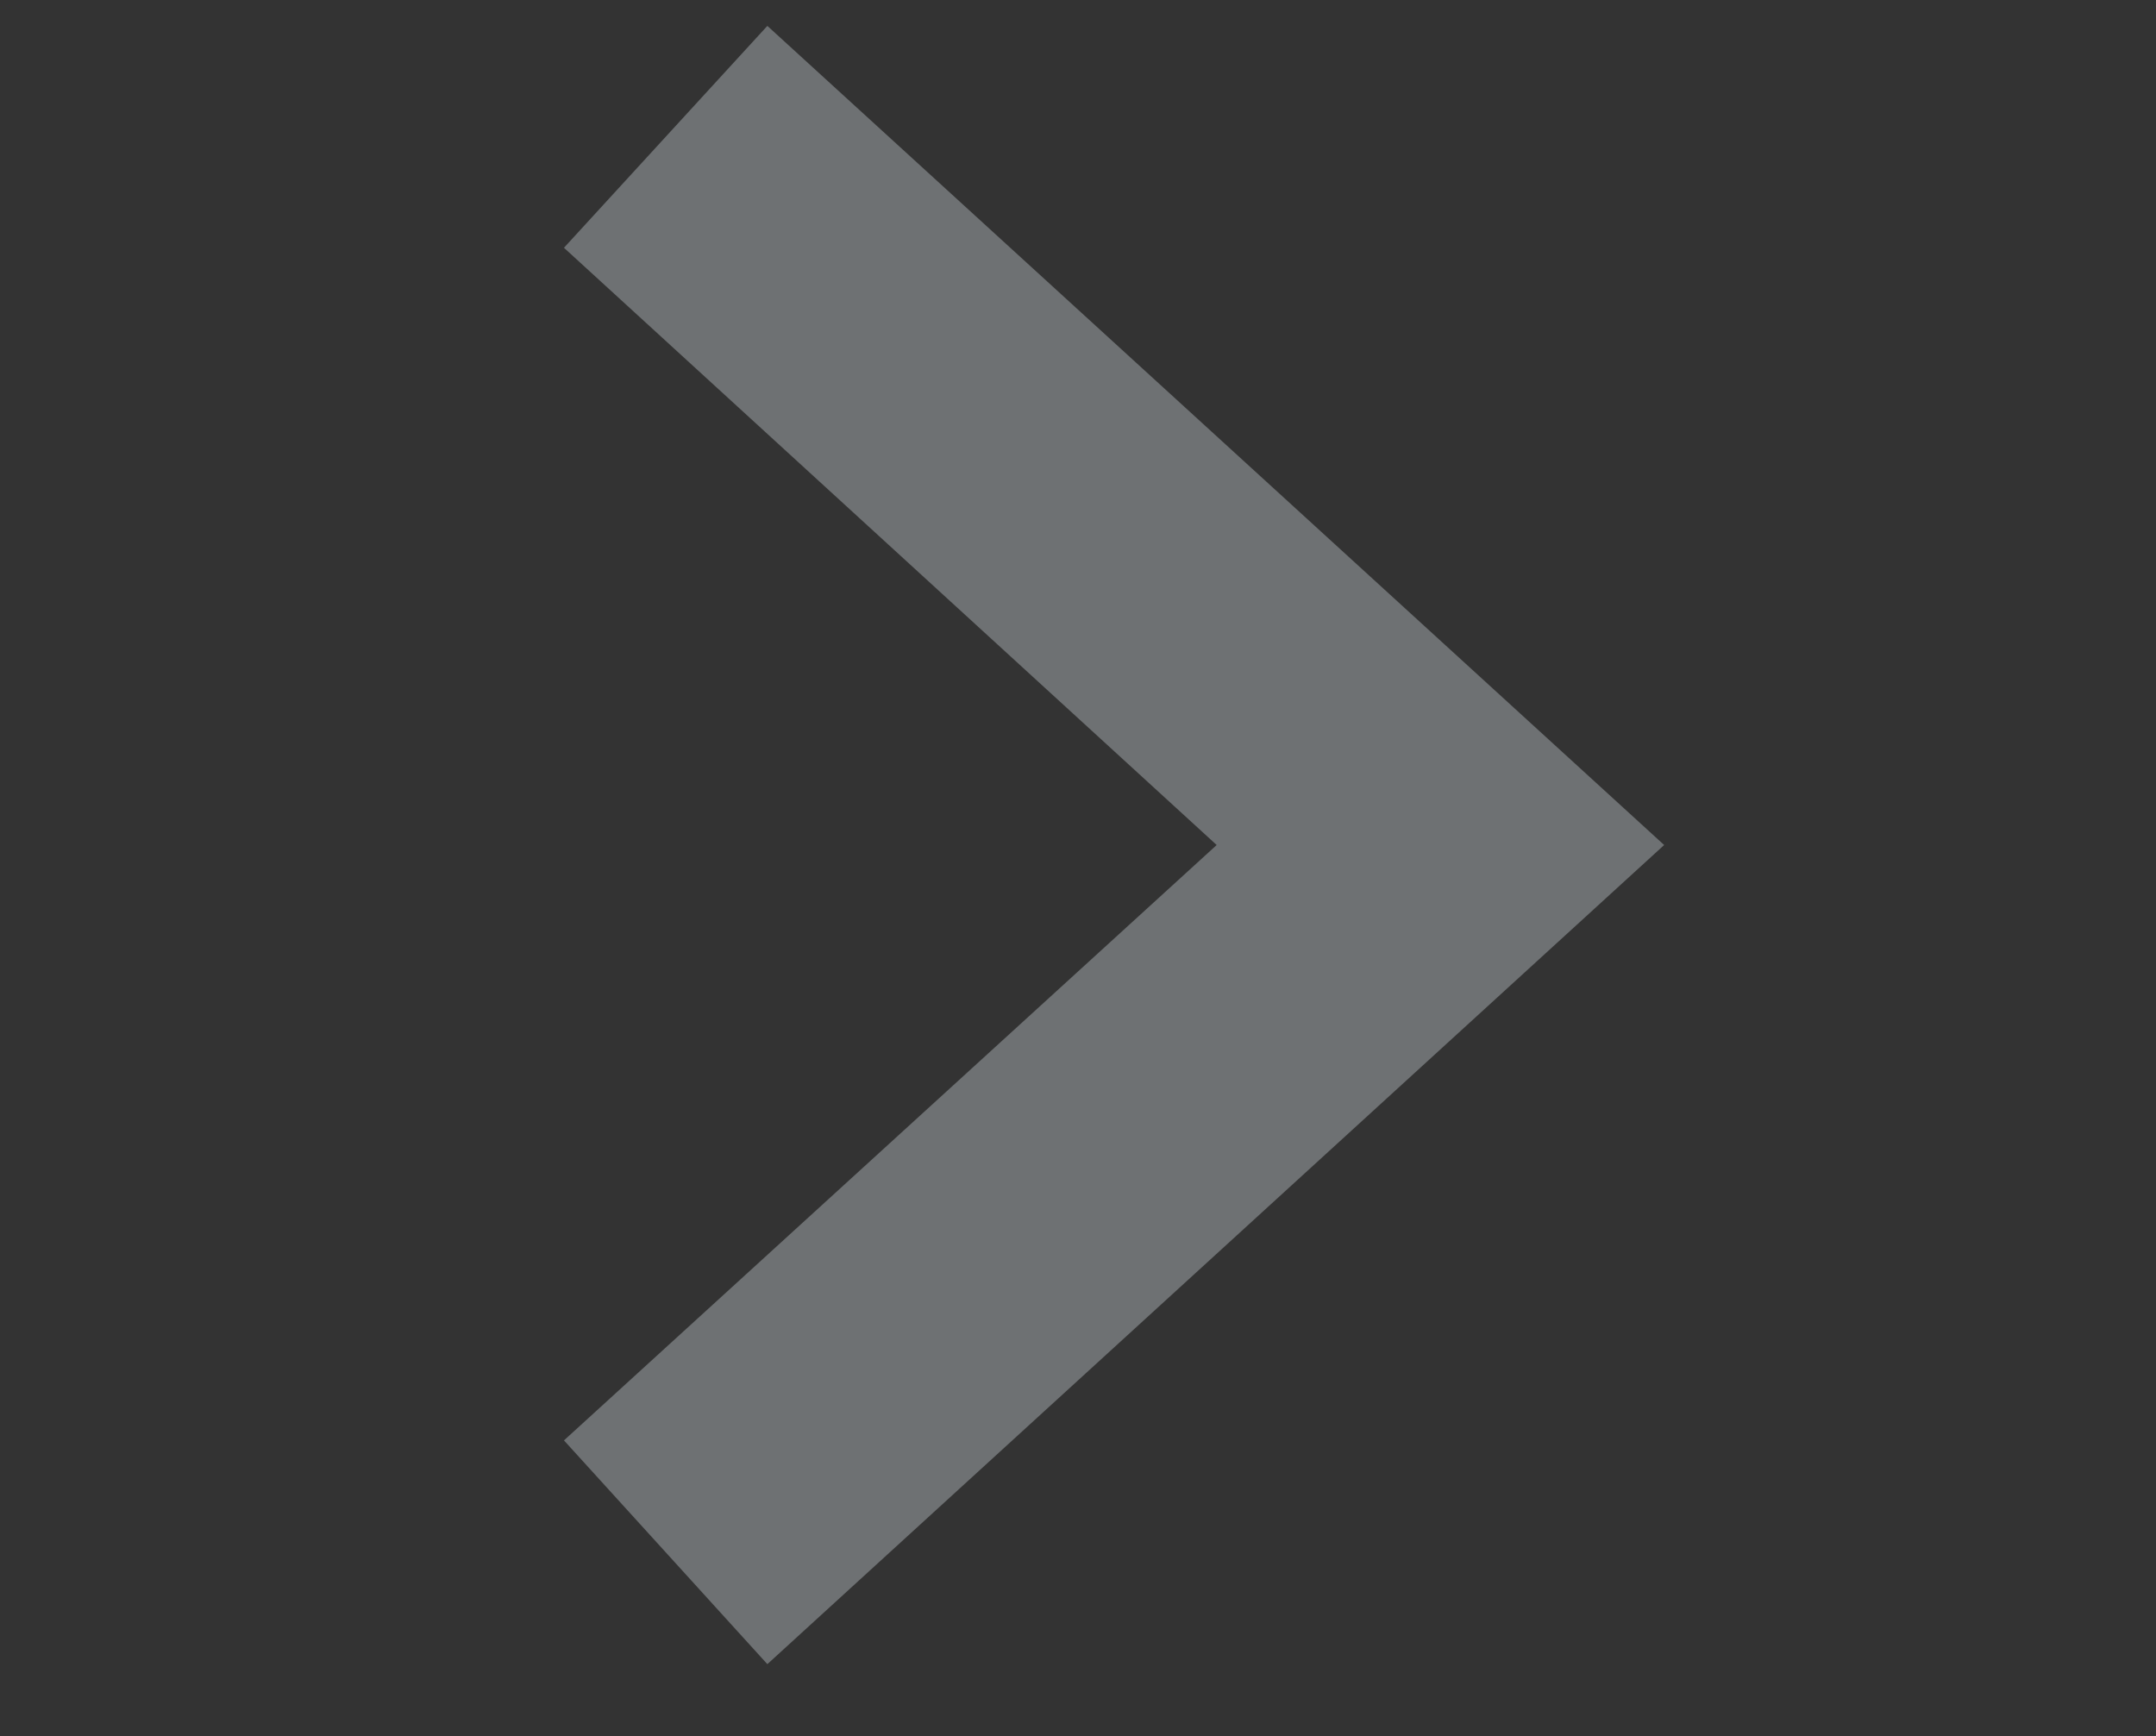 <?xml version="1.0" encoding="utf-8"?>
<!-- Generator: Adobe Illustrator 24.0.1, SVG Export Plug-In . SVG Version: 6.00 Build 0)  -->
<svg version="1.1" xmlns="http://www.w3.org/2000/svg" xmlns:xlink="http://www.w3.org/1999/xlink" x="0px" y="0px"
	 viewBox="0 0 11.66 9.39" style="enable-background:new 0 0 11.66 9.39;" xml:space="preserve">
<rect x="0" y="0" width="11.66" height="9.39" fill="#333333" stroke="none"/>
<style type="text/css">
	.st0{clip-path:url(#SVGID_2_);}
	.st1{clip-path:url(#SVGID_4_);}
	.st2{opacity:0.15;clip-path:url(#SVGID_8_);}
	.st3{clip-path:url(#SVGID_10_);}
	.st4{clip-path:url(#SVGID_12_);}
	.st5{clip-path:url(#SVGID_16_);}
	.st6{opacity:0.4;clip-path:url(#SVGID_18_);}
	.st7{clip-path:url(#SVGID_20_);}
	.st8{clip-path:url(#SVGID_24_);fill:none;stroke:#6E7173;stroke-linecap:round;stroke-linejoin:round;stroke-miterlimit:10;}
	.st9{fill:#EAEFF0;stroke:#FF6793;stroke-width:6;stroke-miterlimit:10;}
	.st10{fill:none;stroke:#6E7173;stroke-width:2;stroke-miterlimit:10;}
	.st11{fill:#EAEFF0;stroke:#5889FF;stroke-width:6;stroke-linecap:square;stroke-miterlimit:10;}
	.st12{fill:none;stroke:#5889FF;stroke-width:6;stroke-miterlimit:10;}
	.st13{fill:none;stroke:#FF6793;stroke-width:6;stroke-linecap:square;stroke-miterlimit:10;}
	.st14{fill:#EAEFF0;stroke:#5889FF;stroke-width:6;stroke-miterlimit:10;}
	.st15{fill:#EAEFF0;stroke:#FF6793;stroke-width:6;stroke-linecap:square;stroke-miterlimit:10;}
	.st16{fill:#FFDD60;}
	.st17{fill:#6E7173;}
	.st18{fill:#515151;}
	.st19{fill:url(#SVGID_25_);}
	.st20{fill:none;stroke:#FFD400;stroke-width:4;}
	.st21{fill:none;}
	.st22{fill:#FFD400;}
	.st23{fill:#444444;}
	.st24{fill:#2FA783;}
	.st25{fill:#424242;}
	.st26{fill:none;stroke:#444444;stroke-miterlimit:10;}
	.st27{fill:none;stroke:#444444;stroke-width:0.5;stroke-miterlimit:10;}
</style>
<g id="Layer_1">
	<g>
		<defs>
			<rect id="SVGID_1_" x="97.81" y="-38.35" width="24" height="24"/>
		</defs>
		<clipPath id="SVGID_2_">
			<use xlink:href="#SVGID_1_"  style="overflow:visible;"/>
		</clipPath>
		<g class="st0">
			<defs>
				<rect id="SVGID_3_" x="97.81" y="-38.35" width="24" height="24"/>
			</defs>
			<clipPath id="SVGID_4_">
				<use xlink:href="#SVGID_3_"  style="overflow:visible;"/>
			</clipPath>
			<g class="st1">
				<defs>
					<rect id="SVGID_5_" x="97.81" y="-38.35" width="24" height="24"/>
				</defs>
				<clipPath id="SVGID_6_">
					<use xlink:href="#SVGID_5_"  style="overflow:visible;"/>
				</clipPath>
			</g>
		</g>
		<g class="st0">
			<defs>
				<rect id="SVGID_7_" x="97.81" y="-38.35" width="24" height="24"/>
			</defs>
			<clipPath id="SVGID_8_">
				<use xlink:href="#SVGID_7_"  style="overflow:visible;"/>
			</clipPath>
			<g class="st2">
				<g>
					<defs>
						<rect id="SVGID_9_" x="97.81" y="-38.35" width="24" height="24"/>
					</defs>
					<clipPath id="SVGID_10_">
						<use xlink:href="#SVGID_9_"  style="overflow:visible;"/>
					</clipPath>
					<g class="st3">
						<defs>
							<rect id="SVGID_11_" x="97.81" y="-38.35" width="24" height="24"/>
						</defs>
						<clipPath id="SVGID_12_">
							<use xlink:href="#SVGID_11_"  style="overflow:visible;"/>
						</clipPath>
						<g class="st4">
							<defs>
								<rect id="SVGID_13_" x="97.81" y="-38.35" width="24" height="24"/>
							</defs>
							<clipPath id="SVGID_14_">
								<use xlink:href="#SVGID_13_"  style="overflow:visible;"/>
							</clipPath>
						</g>
					</g>
				</g>
			</g>
		</g>
		<g class="st0">
			<defs>
				<rect id="SVGID_15_" x="97.81" y="-38.35" width="24" height="24"/>
			</defs>
			<clipPath id="SVGID_16_">
				<use xlink:href="#SVGID_15_"  style="overflow:visible;"/>
			</clipPath>
			<g class="st5">
				<defs>
					<rect id="SVGID_17_" x="97.81" y="-38.35" width="24" height="24"/>
				</defs>
				<clipPath id="SVGID_18_">
					<use xlink:href="#SVGID_17_"  style="overflow:visible;"/>
				</clipPath>
				<g class="st6">
					<g>
						<defs>
							<rect id="SVGID_19_" x="97.81" y="-38.35" width="24" height="24"/>
						</defs>
						<clipPath id="SVGID_20_">
							<use xlink:href="#SVGID_19_"  style="overflow:visible;"/>
						</clipPath>
						<g class="st7">
							<defs>
								<rect id="SVGID_21_" x="97.81" y="-38.35" width="24" height="24"/>
							</defs>
							<clipPath id="SVGID_22_">
								<use xlink:href="#SVGID_21_"  style="overflow:visible;"/>
							</clipPath>
						</g>
					</g>
				</g>
			</g>
		</g>
		<g class="st0">
			<defs>
				<rect id="SVGID_23_" x="97.81" y="-38.35" width="24" height="24"/>
			</defs>
			<clipPath id="SVGID_24_">
				<use xlink:href="#SVGID_23_"  style="overflow:visible;"/>
			</clipPath>
			<path class="st8" d="M109.84-34.39c-0.04,0-0.08,0-0.12,0c-4.98,0-9.02,4.04-9.02,9.03c0,4.98,4.04,9.02,9.02,9.02
				c4.99,0,9.03-4.04,9.03-9.02c0-0.02,0-0.04,0-0.06h-8.9V-34.39z"/>
			<path class="st8" d="M111.94-35.35v8.05h8C119.91-31.71,116.35-35.29,111.94-35.35z"/>
		</g>
	</g>
	<polyline class="st9" points="142.8,-57.21 117.93,-57.21 117.93,-82.69 203.11,-82.69 203.11,-57.21 179.8,-57.21 	"/>
	<path class="st10" d="M186.06-22.55c2.13,2.13,2.13,5.57,0,7.69c-2.13,2.12-5.57,2.12-7.69,0c-2.13-2.13-2.13-5.57,0-7.69
		C180.49-24.67,183.93-24.67,186.06-22.55z"/>
	<line class="st10" x1="186.06" y1="-14.85" x2="193" y2="-7.91"/>
	<line class="st11" x1="126.3" y1="-74.7" x2="126.3" y2="-65.2"/>
	<g>
		<path class="st12" d="M-61.81-175.95h-65.16c-10.99,0-19.9-8.91-19.9-19.9v-54.77h85.06V-175.95z"/>
		<line class="st9" x1="-132.17" y1="-259.45" x2="-132.17" y2="-242.21"/>
		<line class="st9" x1="-113.61" y1="-259.45" x2="-113.61" y2="-242.21"/>
		<line class="st9" x1="-95.06" y1="-259.45" x2="-95.06" y2="-242.21"/>
		<line class="st9" x1="-76.5" y1="-259.45" x2="-76.5" y2="-242.21"/>
		<rect x="-131.99" y="-225.7" class="st12" width="4.75" height="4.75"/>
		<rect x="-115.14" y="-225.7" class="st12" width="4.75" height="4.75"/>
		<rect x="-98.28" y="-225.7" class="st12" width="4.75" height="4.75"/>
		<rect x="-81.43" y="-225.7" class="st12" width="4.75" height="4.75"/>
		<rect x="-131.99" y="-204.45" class="st12" width="4.75" height="4.75"/>
		<rect x="-115.14" y="-204.45" class="st12" width="4.75" height="4.75"/>
		<rect x="-98.28" y="-204.45" class="st9" width="4.75" height="4.75"/>
		<rect x="-81.43" y="-204.45" class="st12" width="4.75" height="4.75"/>
	</g>
	
		<ellipse transform="matrix(0.033 -0.999 0.999 0.033 -79.601 -150.616)" class="st12" cx="-117.66" cy="-34.16" rx="30.09" ry="30.09"/>
	<path class="st13" d="M-130.29-46.68c3.22-3.25,7.69-5.26,12.63-5.26c9.82,0,17.78,7.96,17.78,17.78"/>
	<polyline class="st14" points="-88.69,172.57 -62.62,172.5 -62.62,130.37 -126.06,130.37 -126.06,148.42 	"/>
	<line class="st12" x1="-90" y1="-8.79" x2="-60.93" y2="20.29"/>
	<polygon class="st15" points="-83.68,148.42 -147.12,148.42 -147.12,190.55 -132.33,190.55 -135.63,208.06 -112.56,190.55 
		-83.68,190.55 	"/>
	<path class="st14" d="M-130.01,169.85c0,1.5-1.22,2.72-2.72,2.72c-1.5,0-2.72-1.22-2.72-2.72c0-1.5,1.22-2.72,2.72-2.72
		C-131.23,167.13-130.01,168.35-130.01,169.85z"/>
	<path class="st14" d="M-112.68,169.85c0,1.5-1.22,2.72-2.72,2.72c-1.5,0-2.72-1.22-2.72-2.72c0-1.5,1.22-2.72,2.72-2.72
		C-113.9,167.13-112.68,168.35-112.68,169.85z"/>
	<path class="st14" d="M-95.35,169.85c0,1.5-1.22,2.72-2.72,2.72c-1.5,0-2.72-1.22-2.72-2.72c0-1.5,1.22-2.72,2.72-2.72
		C-96.56,167.13-95.35,168.35-95.35,169.85z"/>
	<path class="st16" d="M453.28,175.4v-15.61l-34.19,24.87l34.19,24.88v-13.83c20.47,4.45,35.34,22.52,35.34,44
		c0,24.84-20.21,45.05-45.05,45.05c-23.54,0-43.27-18.36-44.94-41.81c-0.08-1.07-0.11-2.16-0.11-3.24h-19.98
		c0,1.55,0.05,3.11,0.16,4.65c2.4,33.86,30.89,60.38,64.86,60.38c35.86,0,65.03-29.17,65.03-65.03
		C508.6,207.22,485.04,180.12,453.28,175.4z"/>
	<g>
		<path class="st17" d="M69.14-53.3c-3.21,0-5.82-2.75-5.82-6.13c0-0.01,0-0.02,0-0.03h2.06l-3.63-4.93l-3.63,4.93h1.68
			c0,0.01,0,0.02,0,0.03c0,5.42,4.19,9.82,9.33,9.82c2.12,0,4.12-0.73,5.78-2.11l-2.18-2.9C71.71-53.75,70.46-53.3,69.14-53.3z"/>
		<path class="st17" d="M78.54-59.15c0-0.01,0-0.02,0-0.03c0-5.42-4.19-9.82-9.33-9.82c-2.12,0-4.12,0.73-5.78,2.11l2.18,2.9
			c1.03-0.86,2.28-1.32,3.6-1.32c3.21,0,5.82,2.75,5.82,6.13c0,0.01,0,0.02,0,0.03h-2.06l3.63,4.93l3.63-4.93H78.54z"/>
	</g>
	<path class="st17" d="M142.66-25.23c2.22-1.7,3.6-4.38,3.6-7.26c0-5.03-4.09-9.12-9.12-9.12c-5.03,0-9.12,4.09-9.12,9.12
		c0,4.19,2.84,7.83,6.9,8.85c0.09,0.02,0.18,0.03,0.27,0.03c0.5,0,0.95-0.34,1.08-0.84c0.15-0.6-0.21-1.2-0.81-1.35
		c-3.07-0.77-5.21-3.52-5.21-6.69c0-3.8,3.09-6.9,6.9-6.9c3.8,0,6.9,3.09,6.9,6.9c0,2.28-1.15,4.39-2.97,5.67l-1.42-1.42
		c-0.16-0.16-0.4-0.21-0.61-0.12c-0.21,0.09-0.34,0.29-0.34,0.51v4.27c0,0.31,0.25,0.56,0.56,0.56h4.27c0.23,0,0.43-0.14,0.51-0.35
		c0.09-0.21,0.04-0.45-0.12-0.61L142.66-25.23z"/>
	<path class="st18" d="M367.02-12.34H348.8c-3.25,0-5.89-2.64-5.89-5.88v-38.01c0-3.25,2.64-5.88,5.89-5.88h18.23
		c3.24,0,5.88,2.64,5.88,5.88v38.01C372.91-14.98,370.27-12.34,367.02-12.34z M350.91-20.34h14v-33.78h-14V-20.34z"/>
	<path class="st18" d="M405.12-12.34h-17.64c-3.4,0-6.17-2.77-6.17-6.18v-68.35c0-3.41,2.77-6.18,6.17-6.18h17.64
		c3.41,0,6.18,2.77,6.18,6.18v68.35C411.3-15.11,408.52-12.34,405.12-12.34z M389.3-20.34h13.99v-64.7H389.3V-20.34z"/>
	<path class="st18" d="M443.44-12.34h-17.52c-3.44,0-6.24-2.8-6.24-6.24v-91.34c0-3.44,2.8-6.24,6.24-6.24h17.52
		c3.44,0,6.24,2.8,6.24,6.24v32.49h-8v-30.73h-13.99v87.82h13.99v-17.93h8v19.69C449.68-15.14,446.88-12.34,443.44-12.34z"/>
	<linearGradient id="SVGID_25_" gradientUnits="userSpaceOnUse" x1="130.339" y1="14.191" x2="180.507" y2="14.191">
		<stop  offset="0" style="stop-color:#F25838"/>
		<stop  offset="0.213" style="stop-color:#ED4B30"/>
		<stop  offset="0.606" style="stop-color:#DE291A"/>
		<stop  offset="1" style="stop-color:#CD0000"/>
	</linearGradient>
	<path class="st19" d="M179.52,34.32L172.05,26c3.3-4.05,5.29-9.21,5.29-14.83c0-12.96-10.54-23.5-23.5-23.5
		c-12.96,0-23.51,10.54-23.51,23.5c0,12.96,10.54,23.5,23.51,23.5c4.57,0,8.84-1.32,12.45-3.59l7.52,8.37
		c0.76,0.84,1.8,1.28,2.86,1.28c0.91,0,1.83-0.33,2.56-0.98C180.81,38.32,180.94,35.9,179.52,34.32z M139.03,11.16
		c0-8.17,6.65-14.81,14.82-14.81c8.17,0,14.81,6.64,14.81,14.81c0,8.04-6.85,14.81-14.81,14.81
		C145.67,25.97,139.03,19.33,139.03,11.16z"/>
	<g>
		<g>
			<path class="st17" d="M28.35-0.49H16.62c-0.23,0-0.41-0.18-0.41-0.41c0-0.23,0.18-0.41,0.41-0.41h11.73
				c0.23,0,0.41,0.18,0.41,0.41C28.76-0.68,28.58-0.49,28.35-0.49z"/>
		</g>
		<path class="st17" d="M19.52,1.77h-0.77c-0.17,0-0.31-0.14-0.31-0.31V0.69c0-0.17,0.14-0.31,0.31-0.31h0.77
			c0.17,0,0.31,0.14,0.31,0.31v0.77C19.83,1.63,19.7,1.77,19.52,1.77z"/>
		<path class="st17" d="M22.87,1.77H22.1c-0.17,0-0.31-0.14-0.31-0.31V0.69c0-0.17,0.14-0.31,0.31-0.31h0.77
			c0.17,0,0.31,0.14,0.31,0.31v0.77C23.18,1.63,23.04,1.77,22.87,1.77z"/>
		<path class="st17" d="M26.22,1.77h-0.77c-0.17,0-0.31-0.14-0.31-0.31V0.69c0-0.17,0.14-0.31,0.31-0.31h0.77
			c0.17,0,0.31,0.14,0.31,0.31v0.77C26.53,1.63,26.39,1.77,26.22,1.77z"/>
		<path class="st17" d="M19.52,3.95h-0.77c-0.17,0-0.31-0.14-0.31-0.31V2.88c0-0.17,0.14-0.31,0.31-0.31h0.77
			c0.17,0,0.31,0.14,0.31,0.31v0.77C19.83,3.81,19.7,3.95,19.52,3.95z"/>
		<path class="st17" d="M22.87,3.95H22.1c-0.17,0-0.31-0.14-0.31-0.31V2.88c0-0.17,0.14-0.31,0.31-0.31h0.77
			c0.17,0,0.31,0.14,0.31,0.31v0.77C23.18,3.81,23.04,3.95,22.87,3.95z"/>
		<path class="st17" d="M26.22,3.95h-0.77c-0.17,0-0.31-0.14-0.31-0.31V2.88c0-0.17,0.14-0.31,0.31-0.31h0.77
			c0.17,0,0.31,0.14,0.31,0.31v0.77C26.53,3.81,26.39,3.95,26.22,3.95z"/>
		<path class="st17" d="M27.64-3.57h-1.18v-1c0-0.23-0.18-0.41-0.41-0.41c-0.23,0-0.41,0.18-0.41,0.41v1h-6.32v-1
			c0-0.23-0.18-0.41-0.41-0.41c-0.23,0-0.41,0.18-0.41,0.41v1h-1.18c-0.62,0-1.12,0.5-1.12,1.12v7.41c0,0.62,0.5,1.12,1.12,1.12
			h10.31c0.62,0,1.12-0.5,1.12-1.12v-7.41C28.76-3.07,28.26-3.57,27.64-3.57z M27.94,4.96c0,0.17-0.14,0.3-0.3,0.3H17.33
			c-0.17,0-0.3-0.13-0.3-0.3v-7.41c0-0.16,0.13-0.3,0.3-0.3h1.18v0.69c0,0.22,0.18,0.41,0.41,0.41c0.23,0,0.41-0.18,0.41-0.41v-0.69
			h6.32v0.69c0,0.22,0.18,0.41,0.41,0.41c0.23,0,0.41-0.18,0.41-0.41v-0.69h1.18c0.16,0,0.3,0.14,0.3,0.3V4.96z"/>
	</g>
	<g>
		<path class="st17" d="M66.72-11.4h-1.57v-12.53c0-0.32-0.26-0.58-0.58-0.58h-3.42c-0.32,0-0.58,0.26-0.58,0.58v12.53h-0.96v-9.32
			c0-0.32-0.26-0.58-0.58-0.58h-3.41c-0.32,0-0.58,0.26-0.58,0.58v9.32h-0.96v-6.36c0-0.32-0.26-0.58-0.58-0.58h-3.42
			c-0.32,0-0.58,0.26-0.58,0.58v6.36h-1.57c-0.32,0-0.58,0.26-0.58,0.58c0,0.32,0.26,0.58,0.58,0.58h2.15h3.42h2.12h3.41h2.12h3.42
			h2.15c0.32,0,0.58-0.26,0.58-0.58C67.3-11.14,67.04-11.4,66.72-11.4z M50.67-11.4v-5.78h2.26v5.78H50.67z M56.2-11.4v-8.75h2.26
			v8.75H56.2z M61.74-11.4v-11.95H64v11.95H61.74z"/>
		<path class="st17" d="M49.48-20.14c0.09,0,0.19-0.02,0.28-0.07l12.75-6.98l0.69,0.95l0.74-2.34c0.07-0.22-0.09-0.44-0.32-0.44
			l-2.45-0.05l0.67,0.93L49.2-21.23c-0.28,0.15-0.38,0.5-0.23,0.79C49.08-20.25,49.28-20.14,49.48-20.14z"/>
	</g>
	<g>
		<g>
			<path class="st17" d="M33.19-14c-0.18-0.24-0.36-0.47-0.56-0.7c-0.2-0.23-0.41-0.46-0.63-0.68c-0.22-0.22-0.45-0.43-0.68-0.63
				c-0.23-0.2-0.46-0.39-0.7-0.56l-0.74,3.31L33.19-14z"/>
			<path class="st17" d="M40.35-23.74c-0.44-0.44-0.91-0.84-1.38-1.19L31-16.95c0.47,0.35,0.93,0.75,1.38,1.19
				c0.44,0.45,0.84,0.91,1.19,1.38l7.98-7.98C41.19-22.83,40.8-23.29,40.35-23.74z"/>
			<path class="st17" d="M41.92-25.31c-0.45-0.44-0.91-0.84-1.38-1.19l-1.13,1.13c0.47,0.35,0.93,0.75,1.38,1.19
				c0.45,0.44,0.84,0.91,1.19,1.38l1.13-1.13C42.77-24.4,42.37-24.86,41.92-25.31z"/>
		</g>
		<g>
			<path class="st17" d="M37.31-9.02h-4.4h-4.39c-0.72,0-1.37-0.29-1.84-0.77l0,0c-0.47-0.47-0.76-1.12-0.76-1.84l0,0l0-4.39l0-4.39
				c0-0.72,0.29-1.37,0.76-1.84l0,0c0.47-0.47,1.13-0.76,1.84-0.76l0,0h4.39c0.54,0,0.97,0.44,0.97,0.97l0,0
				c0,0.54-0.43,0.97-0.97,0.97l0,0h-4.39c-0.19,0-0.35,0.07-0.47,0.19l0,0c-0.12,0.12-0.19,0.28-0.19,0.47l0,0l0,4.39v4.39
				c0,0.19,0.07,0.35,0.19,0.47l0,0c0.12,0.12,0.28,0.19,0.47,0.19l0,0h4.39h4.4c0.19,0,0.34-0.07,0.47-0.19l0,0
				c0.12-0.12,0.19-0.28,0.19-0.47l0,0v-4.39c0-0.54,0.44-0.97,0.97-0.97l0,0c0.54,0,0.97,0.43,0.97,0.97l0,0v4.39
				c0,0.72-0.29,1.37-0.76,1.84l0,0C38.68-9.32,38.03-9.02,37.31-9.02L37.31-9.02C37.31-9.02,37.31-9.02,37.31-9.02L37.31-9.02z"/>
		</g>
	</g>
	<g>
		<g>
			<path class="st17" d="M43.98-38.4c-5.19,0-9.4-4.21-9.4-9.4l0,0c0-5.19,4.21-9.4,9.4-9.4l0,0c5.19,0,9.4,4.21,9.4,9.4l0,0
				C53.38-42.61,49.17-38.4,43.98-38.4L43.98-38.4z M43.98-40.81c3.86-0.01,6.98-3.13,6.99-6.99l0,0c-0.01-3.86-3.13-6.98-6.99-6.99
				l0,0c-3.86,0.01-6.98,3.13-6.99,6.99l0,0C36.99-43.94,40.11-40.82,43.98-40.81L43.98-40.81z"/>
		</g>
		<g>
			<path class="st17" d="M45.77-51.55l-0.7,4.37l-4.79,3.01c-0.34,0.22-0.8,0.11-1.01-0.23l0,0c-0.22-0.34-0.11-0.8,0.23-1.01l0,0
				l4.23-2.65l0.59-3.71c0.06-0.4,0.44-0.67,0.84-0.61l0,0c0.36,0.06,0.62,0.37,0.62,0.73l0,0C45.78-51.63,45.78-51.59,45.77-51.55
				L45.77-51.55z"/>
		</g>
	</g>
	<g>
		<polygon class="st20" points="63.87,202.83 47.1,211.49 33.99,211.49 33.99,237.45 48.39,237.45 63.87,246.11 		"/>
		<path class="st21" d="M78.98,224.47c0,7.12-5.31,12.99-12.19,13.9v2.66c8.33-0.93,14.81-7.97,14.82-16.55
			c-0.02-8.58-6.49-15.62-14.82-16.55v2.65C73.66,211.48,78.97,217.34,78.98,224.47z"/>
		<path class="st21" d="M71.63,224.47c0,3.05-2.05,5.62-4.84,6.42v2.98c4.41-0.86,7.73-4.73,7.74-9.39
			c-0.01-4.66-3.33-8.53-7.74-9.4v2.98C69.58,218.85,71.63,221.42,71.63,224.47z"/>
		<path class="st22" d="M78.98,224.47c0-7.13-5.31-13-12.19-13.9v4.5c4.41,0.86,7.73,4.74,7.74,9.4c-0.01,4.66-3.33,8.53-7.74,9.39
			v4.5C73.66,237.47,78.97,231.6,78.98,224.47z"/>
		<path class="st22" d="M86.06,224.47c0-11.04-8.48-20.1-19.28-21.03v4.48c8.33,0.93,14.81,7.97,14.82,16.55
			c-0.02,8.58-6.49,15.63-14.82,16.55v4.48C77.58,244.57,86.06,235.52,86.06,224.47z"/>
		<path class="st22" d="M71.63,224.47c0-3.05-2.05-5.62-4.84-6.42v12.84C69.58,230.09,71.63,227.52,71.63,224.47z"/>
	</g>
	<g>
		<polyline class="st22" points="264.29,-31.81 280.6,-15.5 264.29,0.81 		"/>
		<circle class="st20" cx="268.72" cy="-14.87" r="23.37"/>
	</g>
	<path class="st23" d="M24.27,18.61h-0.83v-0.93c0-0.37-0.26-0.67-0.57-0.67c-0.31,0-0.57,0.3-0.57,0.67v0.93h-7.7v-0.93
		c0-0.37-0.26-0.67-0.57-0.67c-0.31,0-0.57,0.3-0.57,0.67v0.93h-0.86c-0.72,0-1.31,0.69-1.31,1.54v9.32c0,0.85,0.59,1.54,1.31,1.54
		h11.68c0.72,0,1.31-0.69,1.31-1.54v-9.32C25.58,19.3,24.99,18.61,24.27,18.61z M12.59,19.8h0.86v0.95c0,0.37,0.26,0.67,0.57,0.67
		c0.31,0,0.57-0.3,0.57-0.67V19.8h7.7v0.95c0,0.37,0.26,0.67,0.57,0.67c0.31,0,0.57-0.3,0.57-0.67V19.8h0.83
		c0.16,0,0.3,0.16,0.3,0.35v1.81H12.3v-1.81C12.3,19.96,12.43,19.8,12.59,19.8z M24.27,29.81H12.59c-0.16,0-0.3-0.16-0.3-0.35v-6.32
		h12.27v6.32C24.57,29.66,24.43,29.81,24.27,29.81z"/>
	<g>
		<path class="st24" d="M80.11-28.14h-4.85c-0.28,0-0.51-0.23-0.51-0.51v-3.93c0-0.28,0.23-0.51,0.51-0.51h4.85
			c0.28,0,0.51,0.23,0.51,0.51v3.93C80.62-28.37,80.39-28.14,80.11-28.14z M75.27-32.75c-0.09,0-0.17,0.08-0.17,0.17v3.93
			c0,0.09,0.08,0.17,0.17,0.17h4.85c0.09,0,0.17-0.08,0.17-0.17v-3.93c0-0.09-0.08-0.17-0.17-0.17H75.27z"/>
		<path class="st24" d="M80.4-31.57h-5.41c-0.09,0-0.17-0.08-0.17-0.17c0-0.09,0.08-0.17,0.17-0.17h5.41c0.09,0,0.17,0.08,0.17,0.17
			C80.57-31.64,80.49-31.57,80.4-31.57z"/>
		<g>
			<path class="st24" d="M76.39-32.36c-0.09,0-0.17-0.08-0.17-0.17v-0.78c0-0.09,0.08-0.17,0.17-0.17s0.17,0.08,0.17,0.17v0.78
				C76.56-32.44,76.48-32.36,76.39-32.36z"/>
			<path class="st24" d="M78.99-32.36c-0.09,0-0.17-0.08-0.17-0.17v-0.78c0-0.09,0.08-0.17,0.17-0.17s0.17,0.08,0.17,0.17v0.78
				C79.16-32.44,79.08-32.36,78.99-32.36z"/>
		</g>
	</g>
	<g>
		<path class="st25" d="M-14.26,18.68h-18.62c-1.08,0-1.95-0.88-1.95-1.95V1.63c0-1.08,0.88-1.95,1.95-1.95h18.62
			c1.08,0,1.95,0.88,1.95,1.95v15.09C-12.3,17.8-13.18,18.68-14.26,18.68z M-32.88,0.98c-0.36,0-0.65,0.29-0.65,0.65v15.09
			c0,0.36,0.29,0.65,0.65,0.65h18.62c0.36,0,0.65-0.29,0.65-0.65V1.63c0-0.36-0.29-0.65-0.65-0.65H-32.88z"/>
		<path class="st25" d="M-13.17,5.54h-20.77c-0.36,0-0.65-0.29-0.65-0.65c0-0.36,0.29-0.65,0.65-0.65h20.77
			c0.36,0,0.65,0.29,0.65,0.65C-12.52,5.25-12.81,5.54-13.17,5.54z"/>
		<g>
			<path class="st25" d="M-28.56,2.47c-0.36,0-0.65-0.29-0.65-0.65v-2.99c0-0.36,0.29-0.65,0.65-0.65s0.65,0.29,0.65,0.65v2.99
				C-27.91,2.18-28.2,2.47-28.56,2.47z"/>
			<path class="st25" d="M-23.57,2.47c-0.36,0-0.65-0.29-0.65-0.65v-2.99c0-0.36,0.29-0.65,0.65-0.65c0.36,0,0.65,0.29,0.65,0.65
				v2.99C-22.92,2.18-23.21,2.47-23.57,2.47z"/>
			<path class="st25" d="M-18.57,2.47c-0.36,0-0.65-0.29-0.65-0.65v-2.99c0-0.36,0.29-0.65,0.65-0.65c0.36,0,0.65,0.29,0.65,0.65
				v2.99C-17.92,2.18-18.21,2.47-18.57,2.47z"/>
		</g>
		<g>
			<rect x="-31.35" y="7.71" class="st25" width="1.64" height="1.49"/>
		</g>
		<g>
			<rect x="-27.82" y="7.71" class="st25" width="1.64" height="1.49"/>
		</g>
		<g>
			<rect x="-24.28" y="7.71" class="st25" width="1.64" height="1.49"/>
		</g>
		<g>
			<rect x="-20.75" y="7.71" class="st25" width="1.64" height="1.49"/>
		</g>
		<g>
			<rect x="-17.21" y="7.71" class="st25" width="1.64" height="1.49"/>
		</g>
		<g>
			<rect x="-31.35" y="10.81" class="st25" width="1.64" height="1.49"/>
		</g>
		<g>
			<rect x="-27.82" y="10.81" class="st25" width="1.64" height="1.49"/>
		</g>
		<g>
			<rect x="-24.28" y="10.81" class="st25" width="1.64" height="1.49"/>
		</g>
		<g>
			<rect x="-20.75" y="10.81" class="st25" width="1.64" height="1.49"/>
		</g>
		<g>
			<rect x="-17.21" y="10.81" class="st25" width="1.64" height="1.49"/>
		</g>
		<g>
			<rect x="-31.35" y="13.9" class="st25" width="1.64" height="1.49"/>
		</g>
		<g>
			<rect x="-27.82" y="13.9" class="st25" width="1.64" height="1.49"/>
		</g>
		<g>
			<rect x="-24.28" y="13.9" class="st25" width="1.64" height="1.49"/>
		</g>
		<g>
			<rect x="-20.75" y="13.9" class="st25" width="1.64" height="1.49"/>
		</g>
		<g>
			<rect x="-17.21" y="13.9" class="st25" width="1.64" height="1.49"/>
		</g>
	</g>
	<rect x="89.33" y="9.43" class="st23" width="20.55" height="20.67"/>
	<g>
		<path class="st26" d="M-10.11,75.71c0,4.97,4.03,9,9,9h23.26c4.97,0,9-4.03,9-9V52.45c0-4.97-4.03-9-9-9H-1.11c-4.97,0-9,4.03-9,9
			V75.71z"/>
	</g>
	<g>
		<path class="st26" d="M87.81,97.75c0,4.42,3.58,8,8,8h14.85c4.42,0,8-3.58,8-8V82.89c0-4.42-3.58-8-8-8H95.81c-4.42,0-8,3.58-8,8
			V97.75z"/>
	</g>
	<rect x="35.91" y="13.15" class="st27" width="14.26" height="12.92"/>
	<polygon class="st17" points="-10.72,3.31 -5.87,-1.12 -4.77,0.09 -8.3,3.31 -4.77,6.54 -5.87,7.74 	"/>
	<polygon class="st17" points="-7.37,14.32 -8.47,13.12 -4.94,9.89 -8.47,6.67 -7.37,5.46 -2.52,9.89 	"/>
	<polygon class="st17" points="4.15,9 3.05,7.79 6.58,4.57 3.05,1.34 4.15,0.14 9,4.57 	"/>
</g>
<g id="Layer_2">
</g>
</svg>
